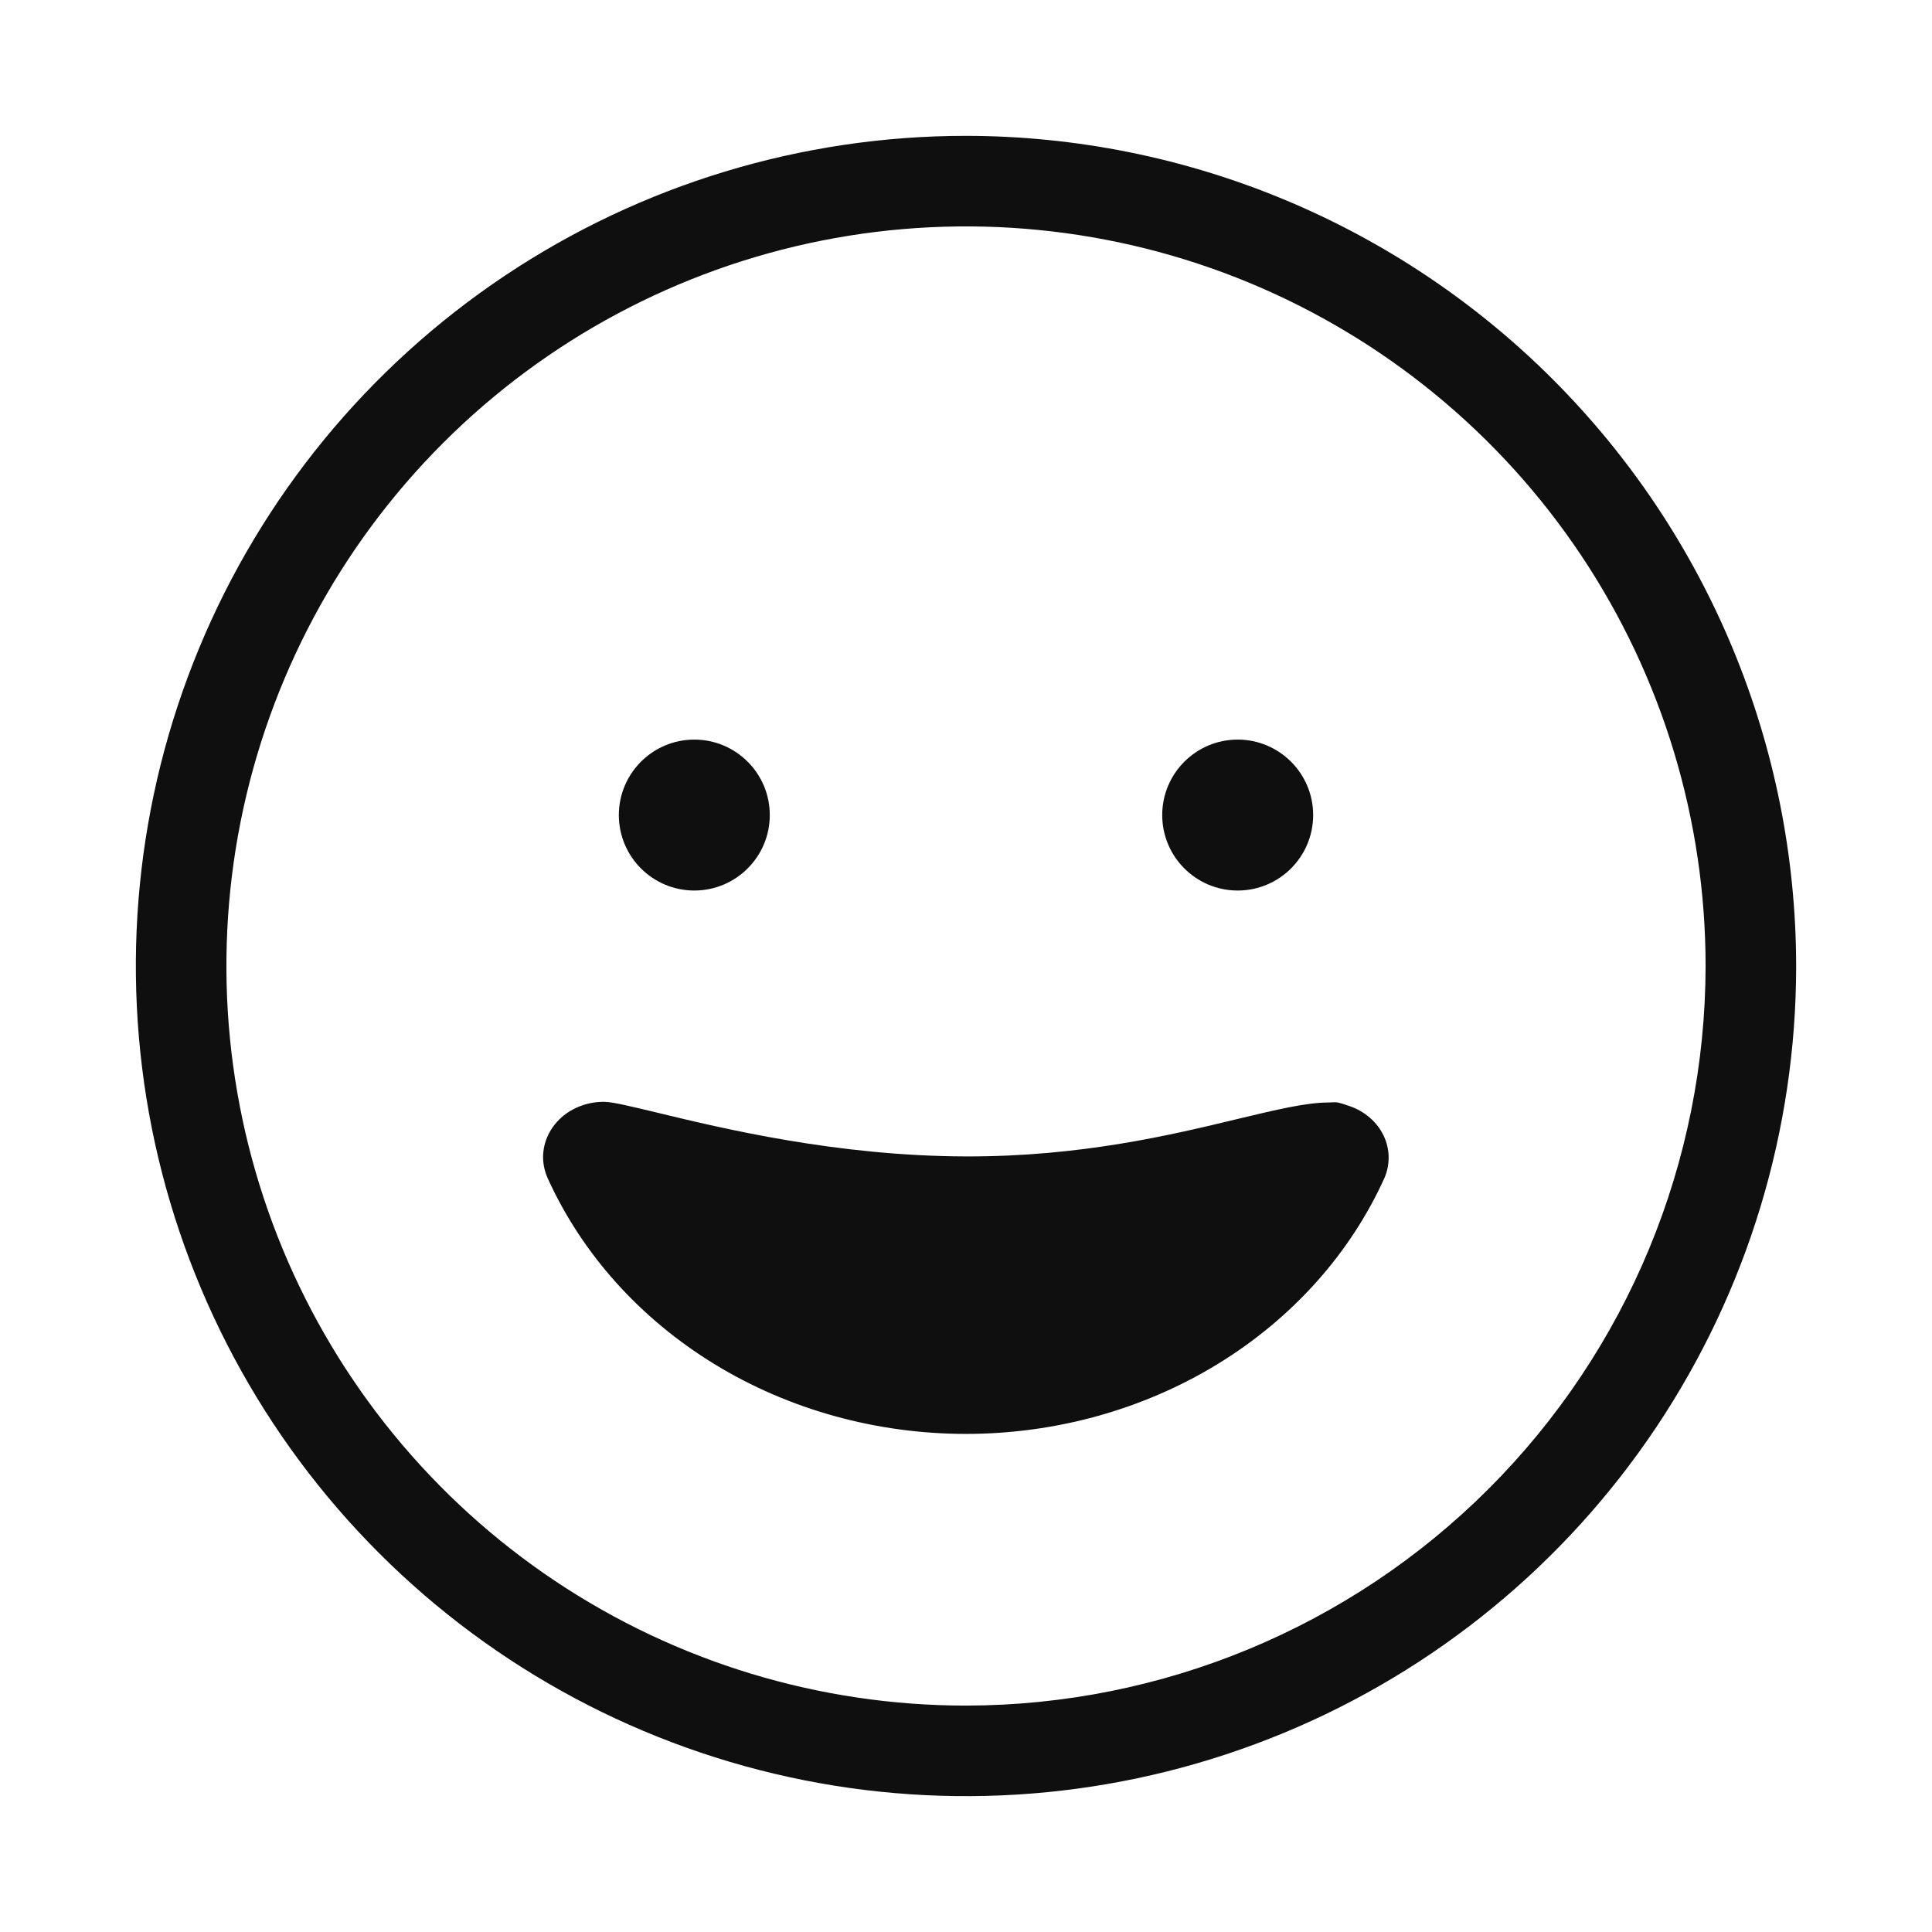 <svg width="32" height="32" viewBox="0 0 32 32" fill="none" xmlns="http://www.w3.org/2000/svg">
<path d="M16 2.25C13.28 2.25 10.622 3.056 8.361 4.567C6.1 6.078 4.337 8.226 3.297 10.738C2.256 13.251 1.984 16.015 2.514 18.683C3.045 21.35 4.354 23.8 6.277 25.723C8.2 27.646 10.65 28.955 13.318 29.486C15.985 30.016 18.749 29.744 21.262 28.703C23.774 27.663 25.922 25.9 27.433 23.639C28.944 21.378 29.75 18.72 29.75 16C29.746 12.355 28.296 8.86 25.718 6.282C23.14 3.704 19.645 2.254 16 2.25ZM16 28.25C13.577 28.25 11.209 27.532 9.194 26.186C7.18 24.84 5.61 22.926 4.682 20.688C3.755 18.45 3.513 15.986 3.985 13.61C4.458 11.234 5.625 9.051 7.338 7.338C9.051 5.625 11.234 4.458 13.61 3.985C15.986 3.513 18.45 3.755 20.688 4.682C22.926 5.61 24.84 7.18 26.186 9.194C27.532 11.209 28.25 13.577 28.25 16C28.246 19.248 26.955 22.361 24.658 24.658C22.361 26.955 19.248 28.246 16 28.25ZM11.5 14.75C12.19 14.75 12.75 14.19 12.75 13.5C12.75 12.81 12.19 12.25 11.5 12.25C10.81 12.25 10.25 12.81 10.25 13.5C10.25 14.19 10.81 14.75 11.5 14.75ZM21.75 13.5C21.75 14.19 21.19 14.75 20.5 14.75C19.81 14.75 19.25 14.19 19.25 13.5C19.25 12.81 19.81 12.25 20.5 12.25C21.19 12.25 21.75 12.81 21.75 13.5ZM22.072 18.258C22.143 18.255 22.165 18.254 22.36 18.323C22.483 18.366 22.595 18.431 22.69 18.514C22.785 18.596 22.862 18.696 22.915 18.805C22.968 18.915 22.997 19.034 23 19.154C23.003 19.274 22.98 19.394 22.933 19.506C22.367 20.761 21.406 21.834 20.173 22.59C18.94 23.345 17.489 23.749 16.005 23.75C14.521 23.751 13.069 23.349 11.835 22.595C10.601 21.84 9.639 20.768 9.071 19.514C9.021 19.402 8.995 19.282 8.995 19.161C8.996 19.04 9.023 18.92 9.075 18.808C9.126 18.697 9.202 18.596 9.296 18.511C9.391 18.426 9.503 18.36 9.626 18.315C9.749 18.27 9.881 18.248 10.013 18.25C10.151 18.252 10.452 18.325 10.881 18.428C11.964 18.69 13.86 19.149 16.005 19.154C17.906 19.158 19.407 18.797 20.505 18.532C21.136 18.381 21.635 18.261 22 18.261C22.03 18.261 22.053 18.259 22.072 18.258Z" fill="#0F0F0F"/>
</svg>

